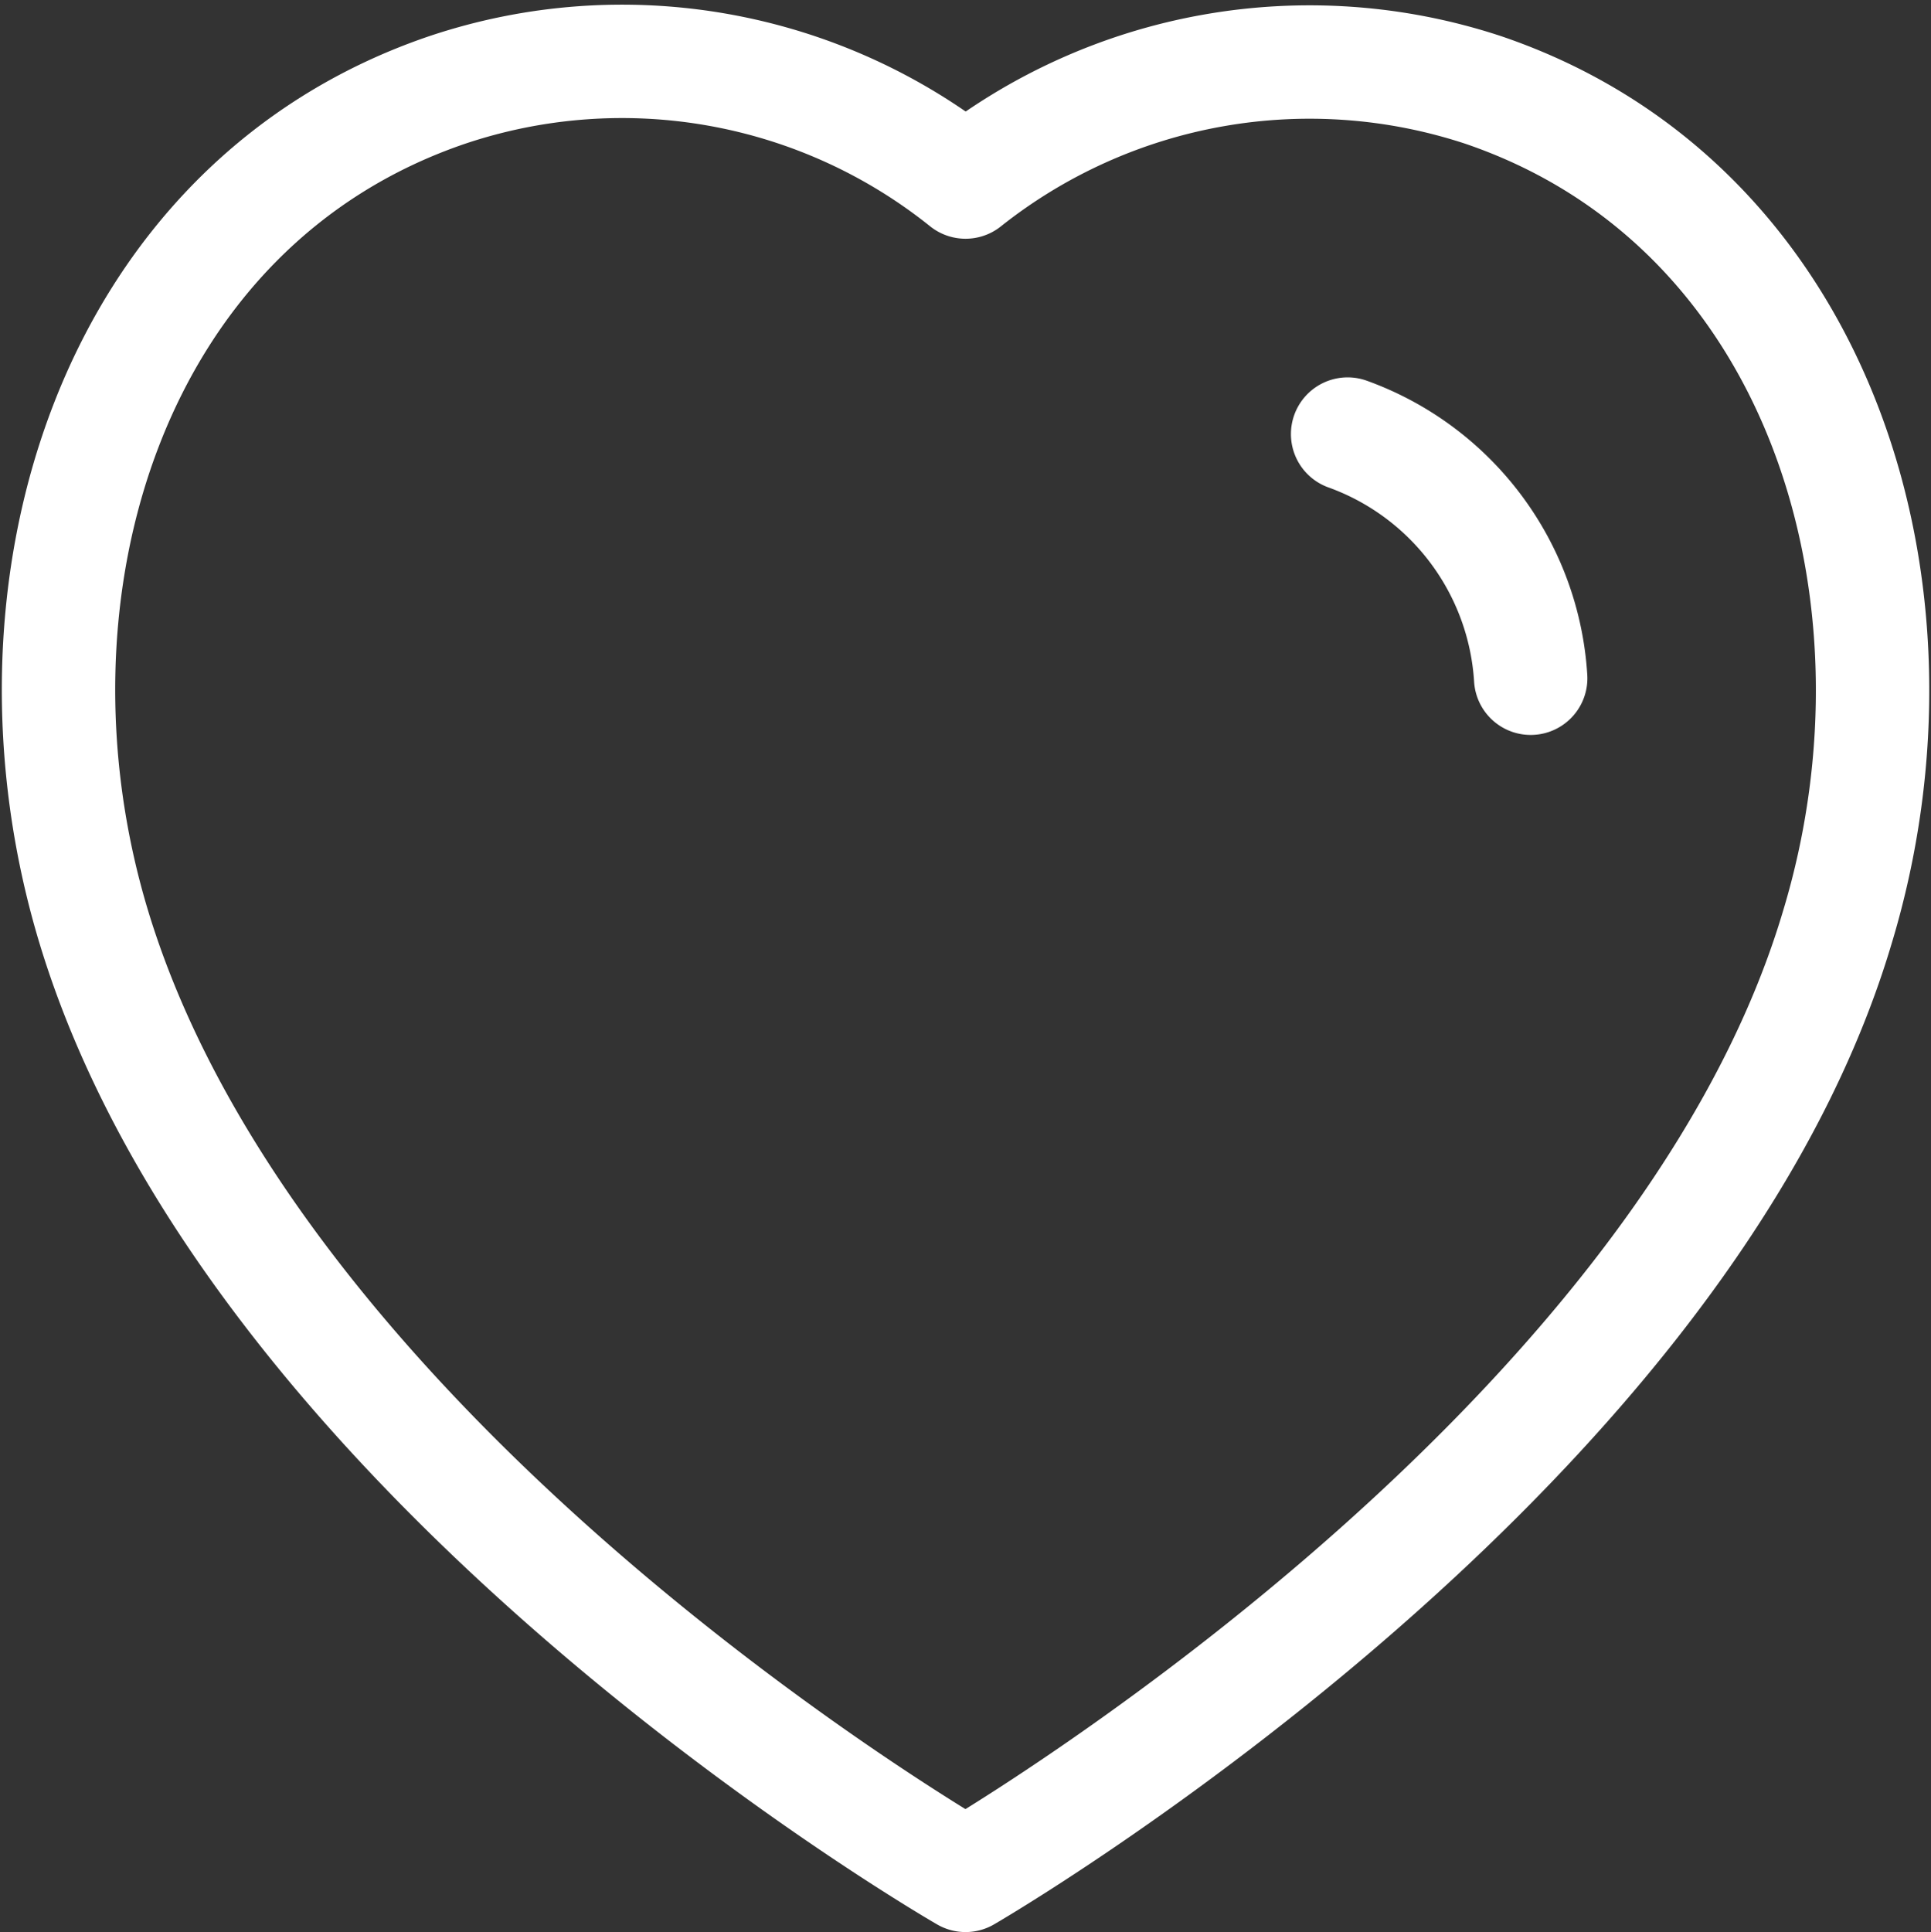 <svg xmlns="http://www.w3.org/2000/svg" width="25.547" height="25.558" viewBox="0 0 25.547 25.558">
  <rect x="0" y="0" width="25.547" height="25.558" fill="#333333" stroke="none"/>
  <g id="Heart" transform="translate(0.774 0.808)">
    <path id="Stroke_1" data-name="Stroke 1" d="M.47,11.465C-.886,7,.7,1.893,5.142.382A7.266,7.266,0,0,1,12,1.6,7.321,7.321,0,0,1,18.849.382C23.292,1.893,24.887,7,23.532,11.465,21.422,18.546,12,24,12,24S2.65,18.629.47,11.465Z" transform="translate(0 0)" fill="none" stroke="#fff" stroke-linecap="round" stroke-linejoin="round" stroke-miterlimit="10" stroke-width="1.5"/>
    <path id="Stroke_3" data-name="Stroke 3" d="M0,0A3.676,3.676,0,0,1,2.422,3.23" transform="translate(17.055 4.934)" fill="none" stroke="#fff" stroke-linecap="round" stroke-linejoin="round" stroke-miterlimit="10" stroke-width="1.5"/>
  </g>
</svg>

